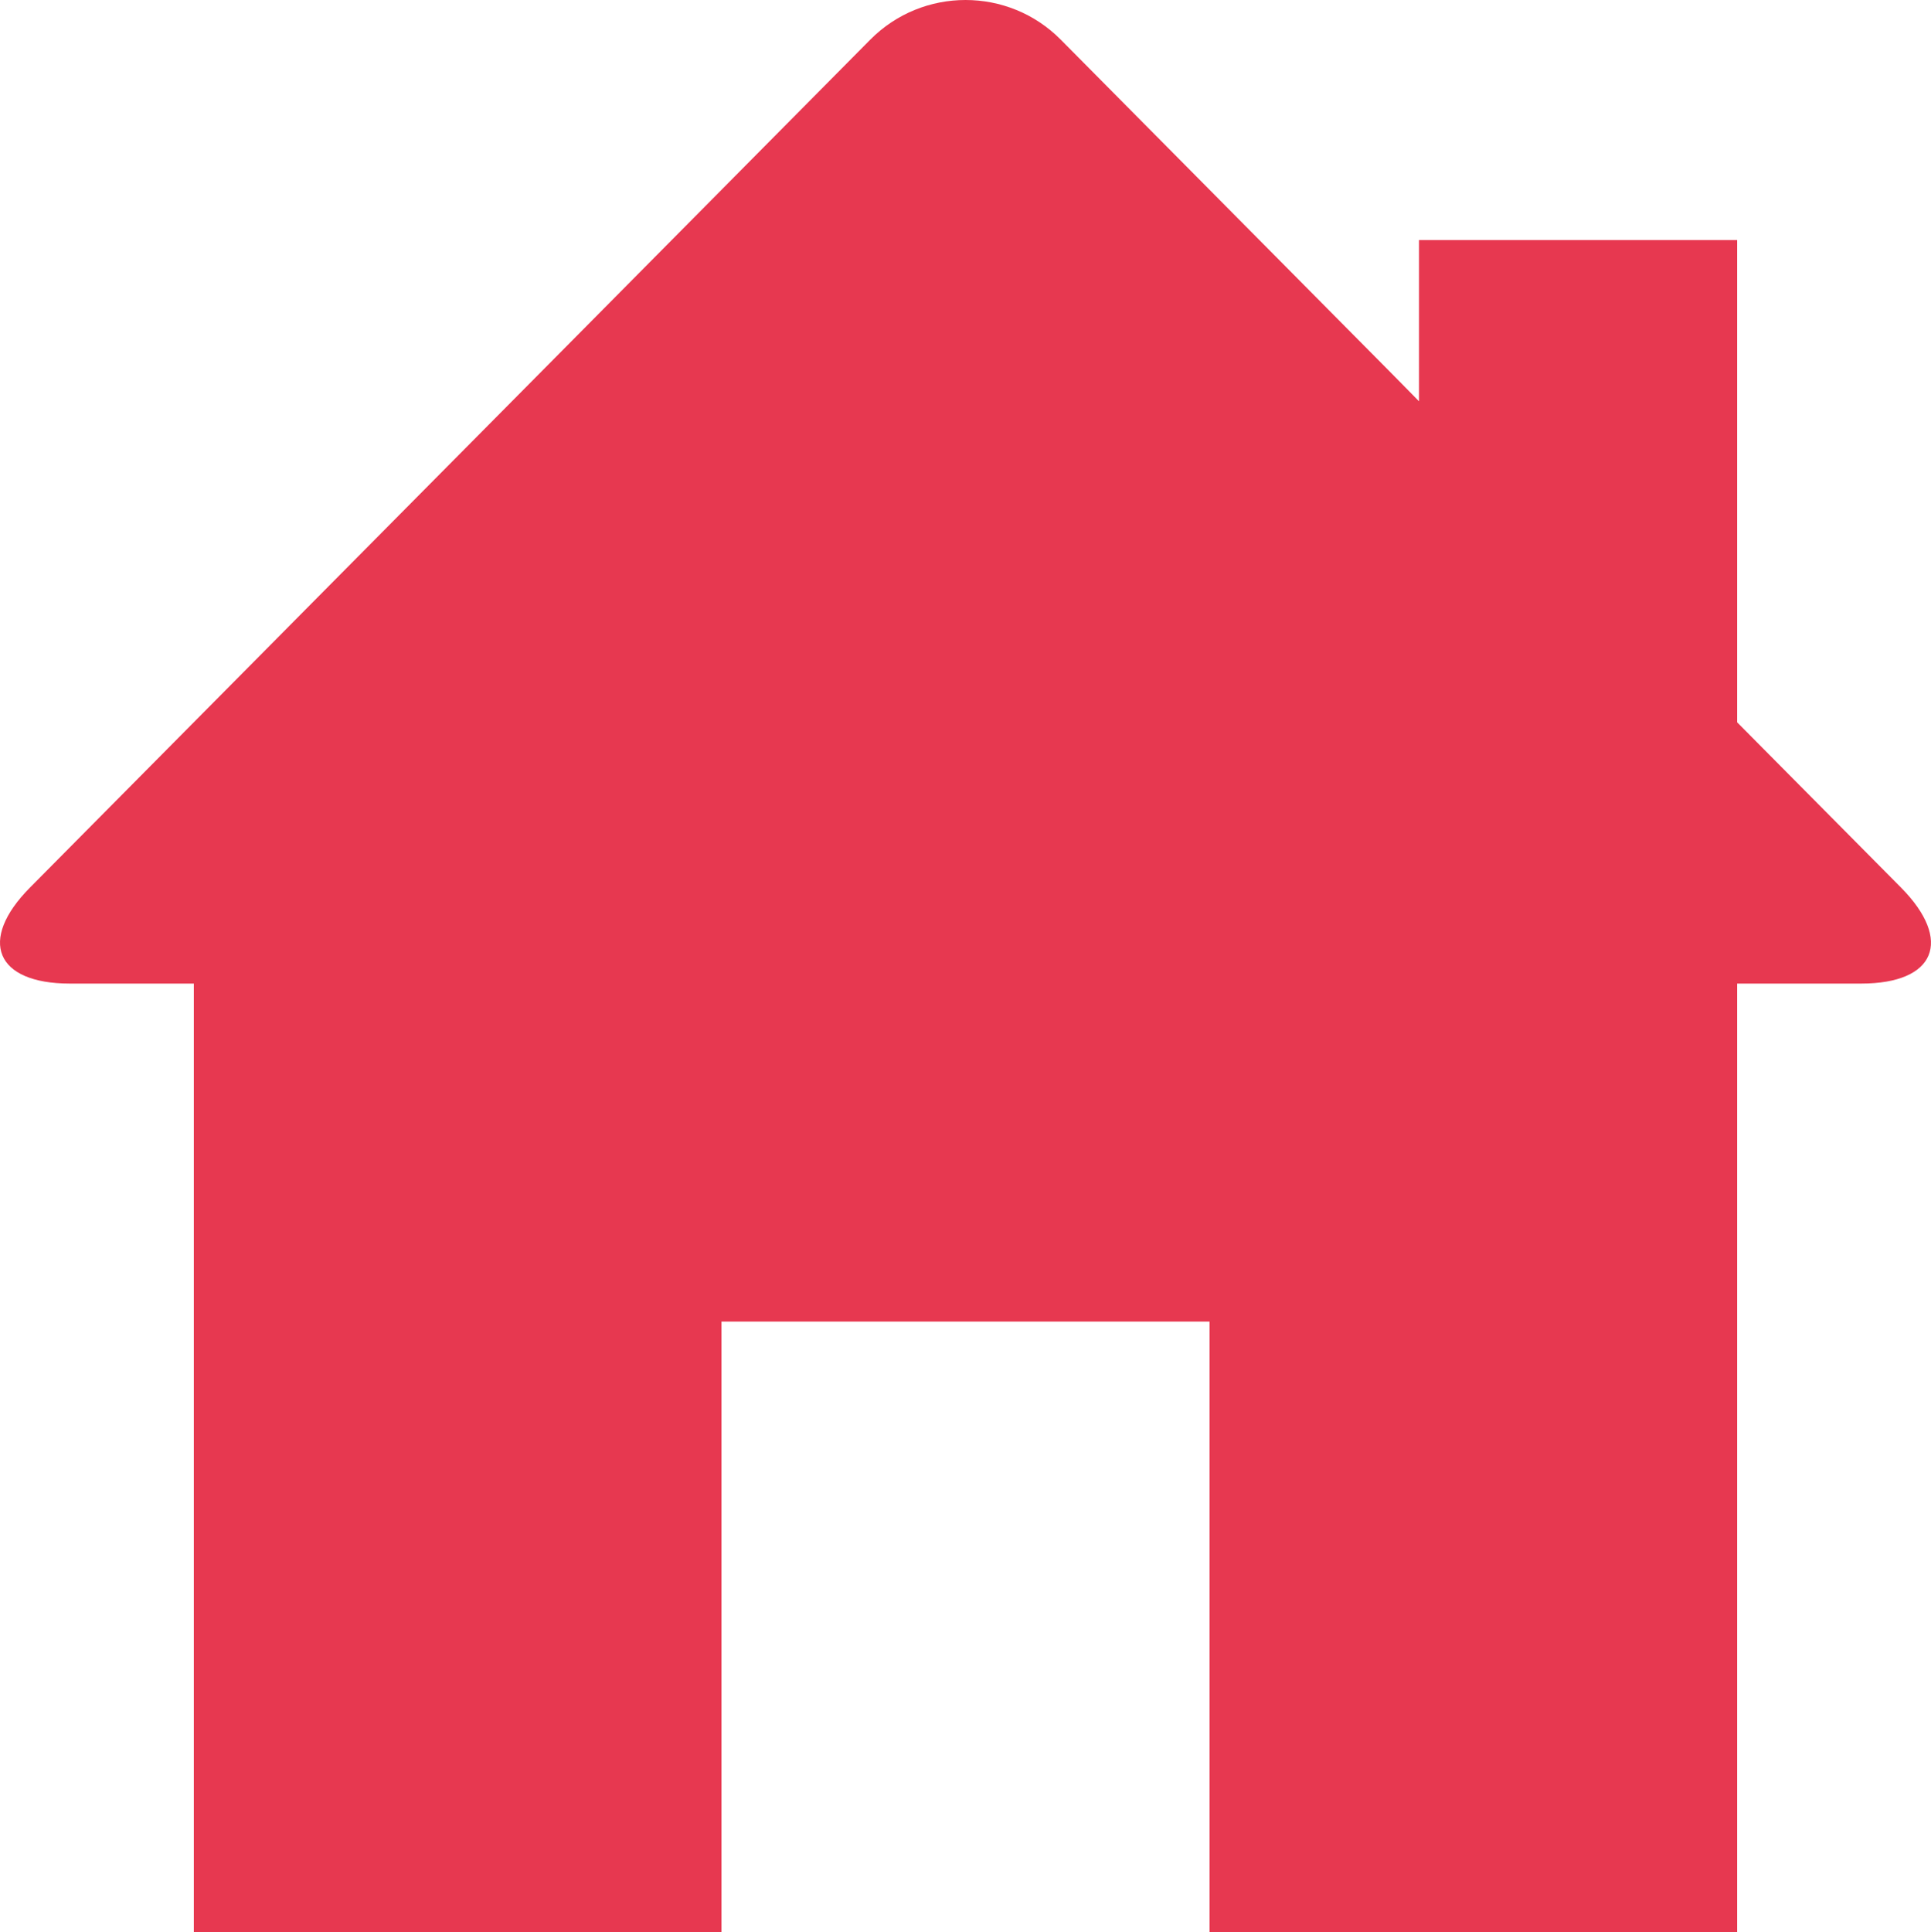 <?xml version="1.0" encoding="utf-8"?>
<!-- Generator: Adobe Illustrator 16.0.0, SVG Export Plug-In . SVG Version: 6.00 Build 0)  -->
<!DOCTYPE svg PUBLIC "-//W3C//DTD SVG 1.1//EN" "http://www.w3.org/Graphics/SVG/1.1/DTD/svg11.dtd">
<svg version="1.1" id="Calque_1" xmlns="http://www.w3.org/2000/svg" xmlns:xlink="http://www.w3.org/1999/xlink" x="0px" y="0px"
	 width="125.099px" height="125.173px" viewBox="0 0 125.099 125.173" enable-background="new 0 0 125.099 125.173"
	 xml:space="preserve">
<g>
	<path fill-rule="evenodd" clip-rule="evenodd" fill="#E73850" d="M120.577,63.713h-8.037v61.459H78.362V85.607H46.738v39.565
		H12.557V63.713H4.523c-4.809,0-5.97-2.797-2.578-6.222l21.056-21.244c3.392-3.42,8.939-9.015,12.332-12.439L56.384,2.565
		c3.393-3.42,8.94-3.42,12.332,0l21.061,21.243c0.63,0.643,1.404,1.417,2.154,2.187V15.548h20.609v31.24l10.615,10.704
		C126.54,60.916,125.391,63.713,120.577,63.713z"/>
</g>
</svg>
